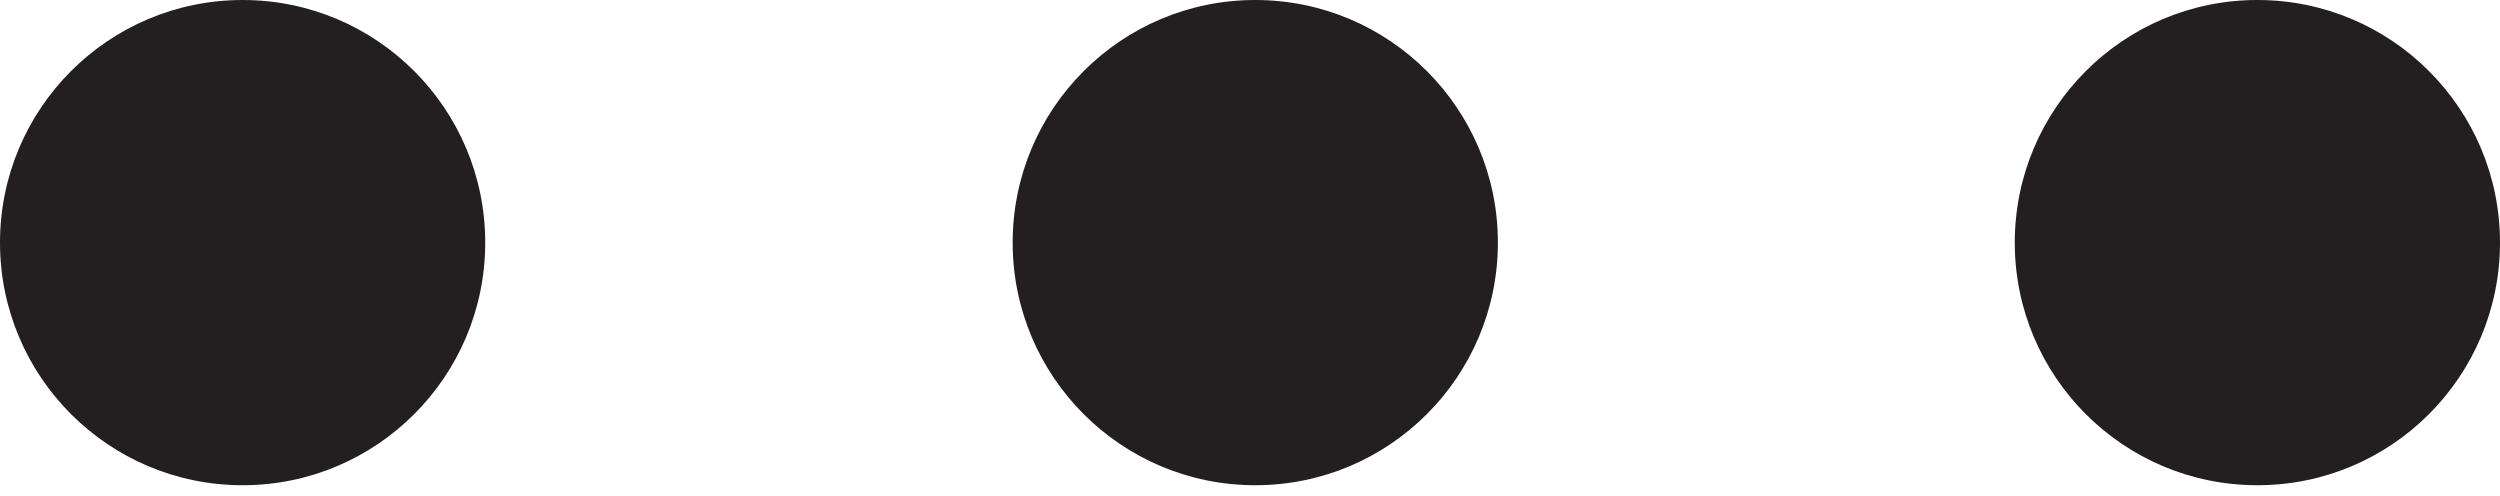 <?xml version="1.0" encoding="utf-8"?>
<!-- Generator: Adobe Illustrator 19.2.1, SVG Export Plug-In . SVG Version: 6.00 Build 0)  -->
<svg version="1.1" id="Layer_1" xmlns="http://www.w3.org/2000/svg" xmlns:xlink="http://www.w3.org/1999/xlink" x="0px" y="0px"
	 viewBox="0 0 23.7 4.7" style="enable-background:new 0 0 23.7 4.7;" xml:space="preserve">
<style type="text/css">
	.st0{fill:#231F20;}
</style>
<circle class="st0" cx="2.3" cy="2.3" r="2.3"/>
<circle class="st0" cx="11.9" cy="2.3" r="2.3"/>
<circle class="st0" cx="21.4" cy="2.3" r="2.3"/>
</svg>
